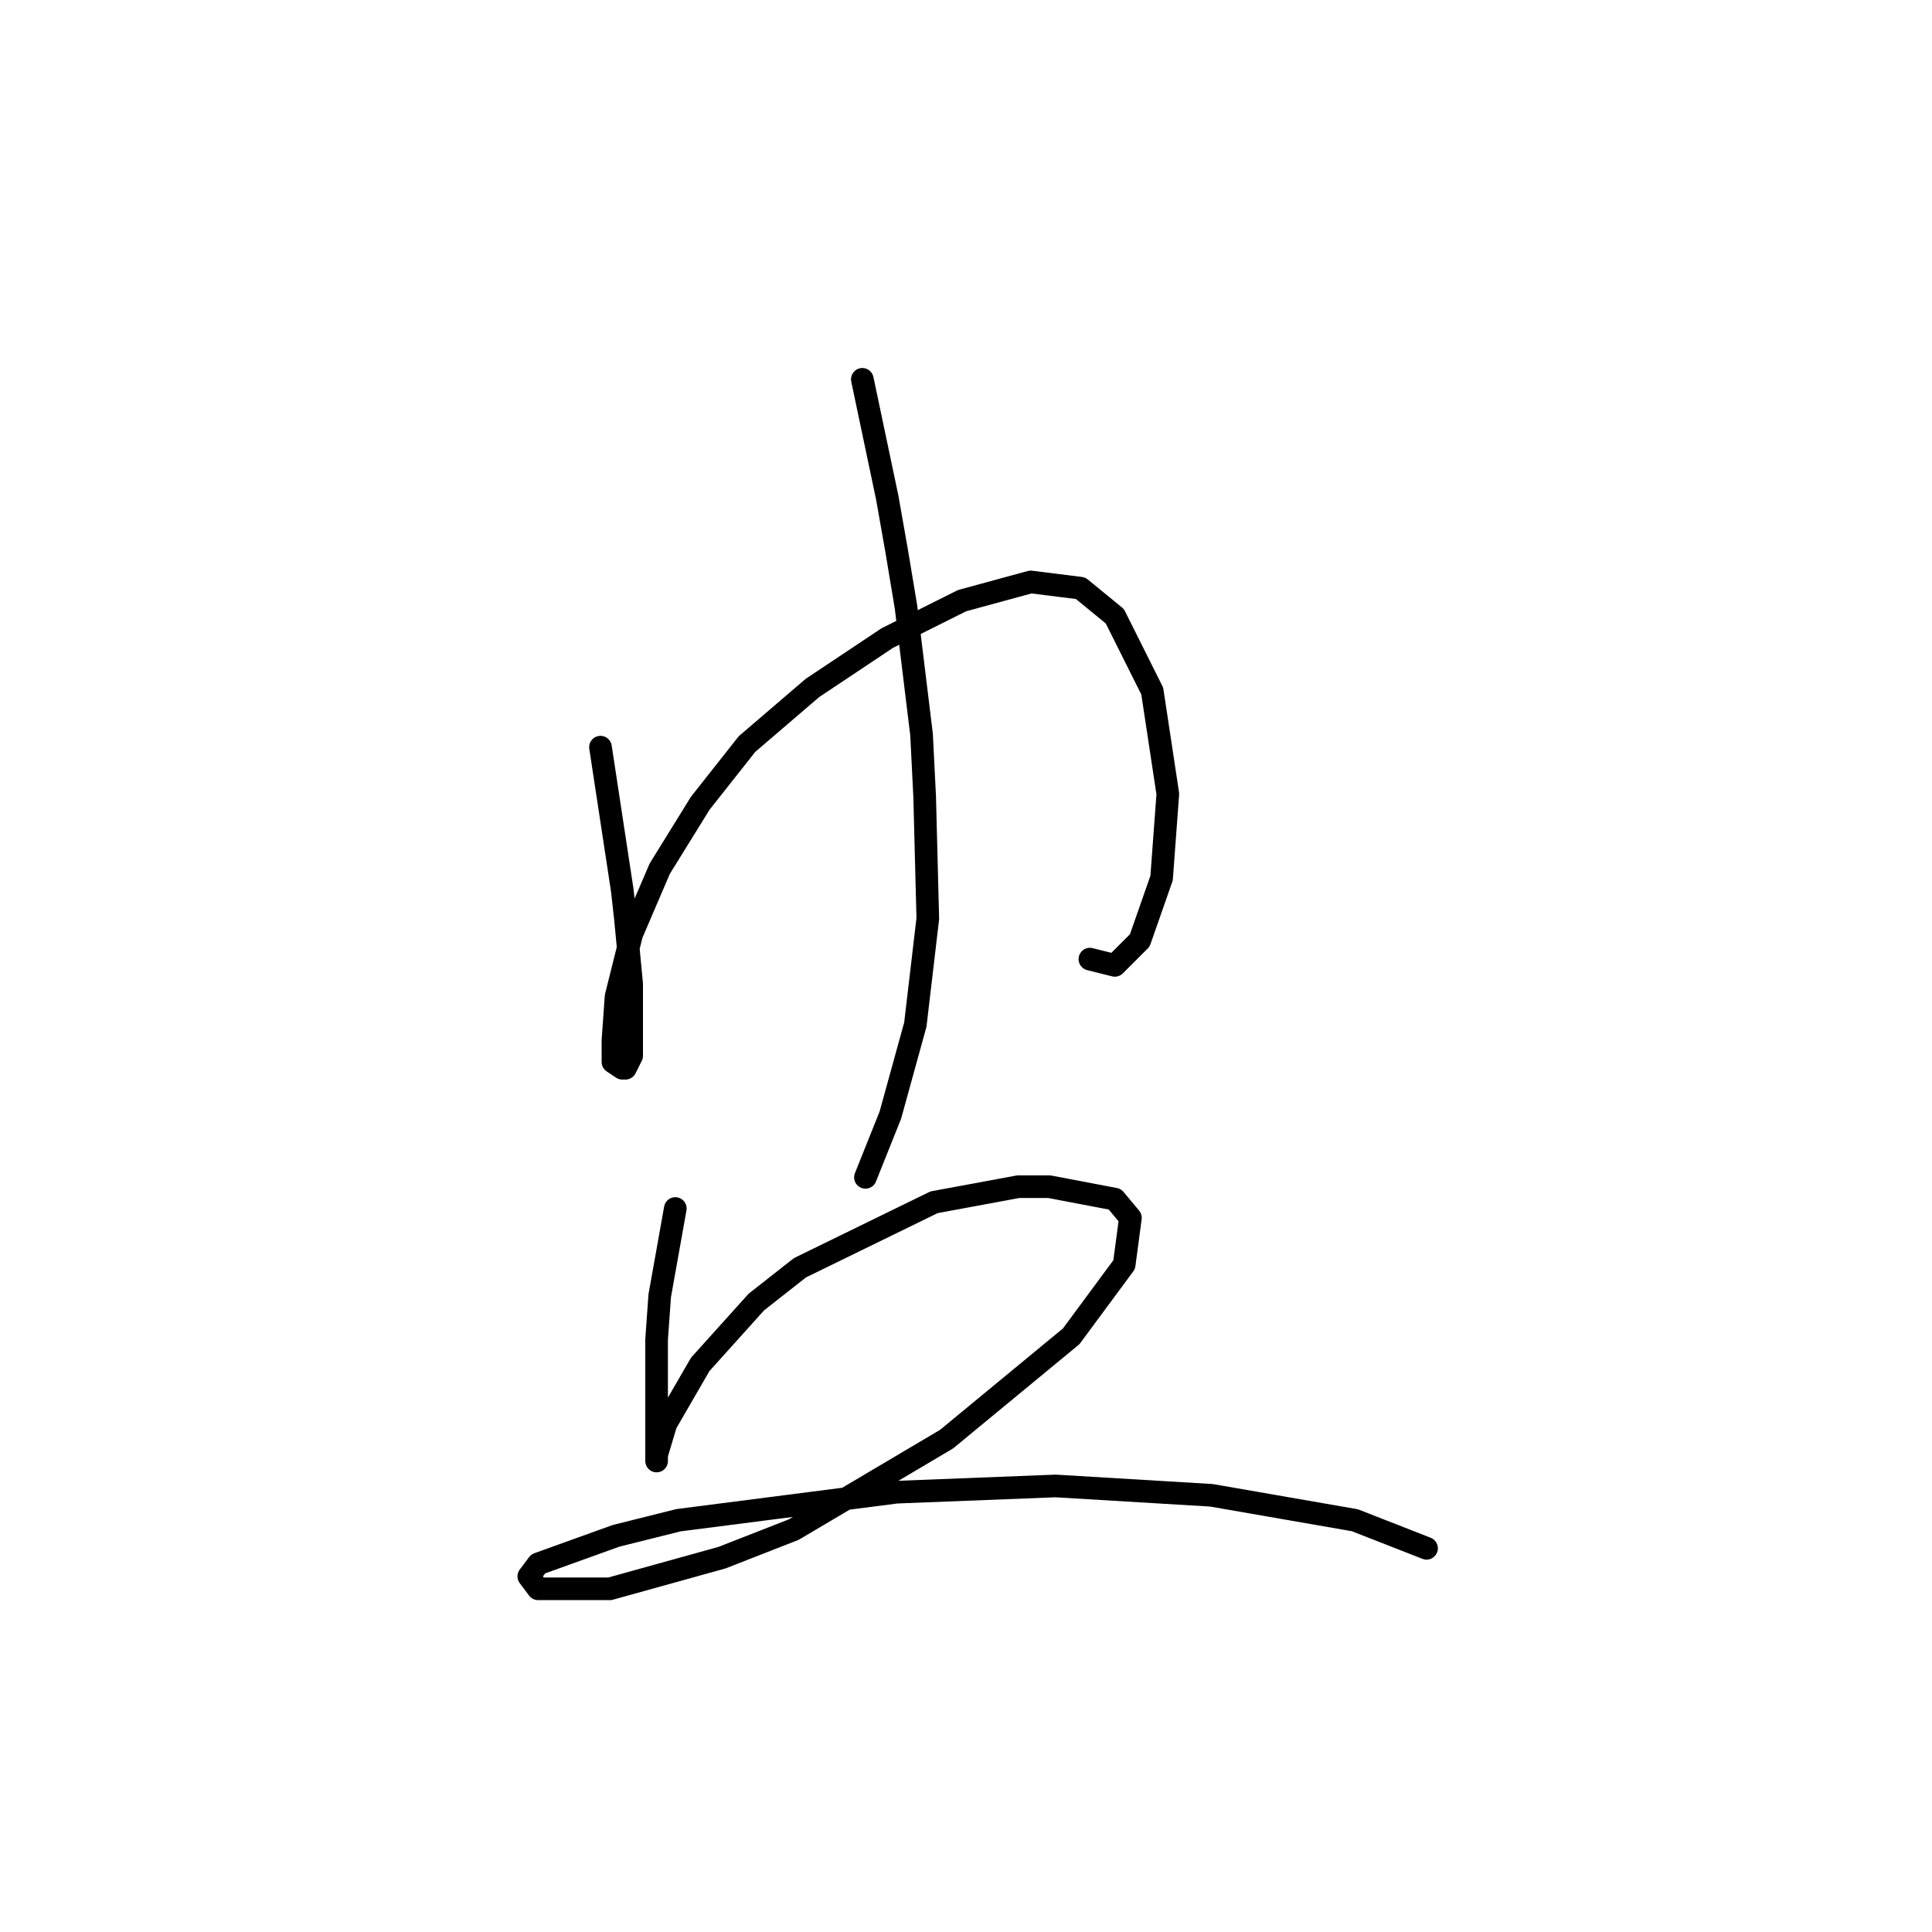 <?xml version="1.0" standalone="no"?>
    <svg width="256" height="256" xmlns="http://www.w3.org/2000/svg" version="1.1">
    <polyline stroke="black" stroke-width="3" stroke-linecap="round" fill="transparent" stroke-linejoin="round" points="79.568 99.003 82.459 118.003 82.872 121.721 83.698 130.395 83.698 138.243 83.698 139.895 82.872 141.547 82.459 141.547 81.22 140.721 81.22 137.83 81.633 132.047 83.698 123.786 87.416 115.112 92.785 106.438 98.981 98.59 107.655 91.155 117.569 84.546 127.482 79.589 136.569 77.111 143.178 77.937 147.721 81.655 152.678 91.568 154.743 105.199 153.917 116.351 151.026 124.612 147.721 127.916 144.417 127.09 144.417 127.09 " />
        <polyline stroke="black" stroke-width="3" stroke-linecap="round" fill="transparent" stroke-linejoin="round" points="114.264 50.263 117.569 65.959 118.808 72.981 120.047 80.416 122.112 97.351 122.525 105.612 122.938 121.721 121.286 135.764 117.982 147.743 114.677 156.004 114.677 156.004 " />
        <polyline stroke="black" stroke-width="3" stroke-linecap="round" fill="transparent" stroke-linejoin="round" points="89.481 160.134 87.416 171.7 87.003 177.482 87.003 182.439 87.003 189.461 87.003 192.765 87.003 193.591 87.003 192.765 88.242 188.635 92.785 180.787 100.22 172.526 106.003 167.982 123.764 159.308 134.917 157.243 139.047 157.243 147.721 158.895 149.786 161.373 148.96 167.569 141.938 177.069 125.417 190.7 105.177 202.678 95.677 206.396 80.807 210.526 71.307 210.526 70.068 208.874 71.307 207.222 81.633 203.505 89.894 201.439 118.808 197.722 139.873 196.896 160.526 198.135 179.526 201.439 189.026 205.157 189.026 205.157 " />
        </svg>
